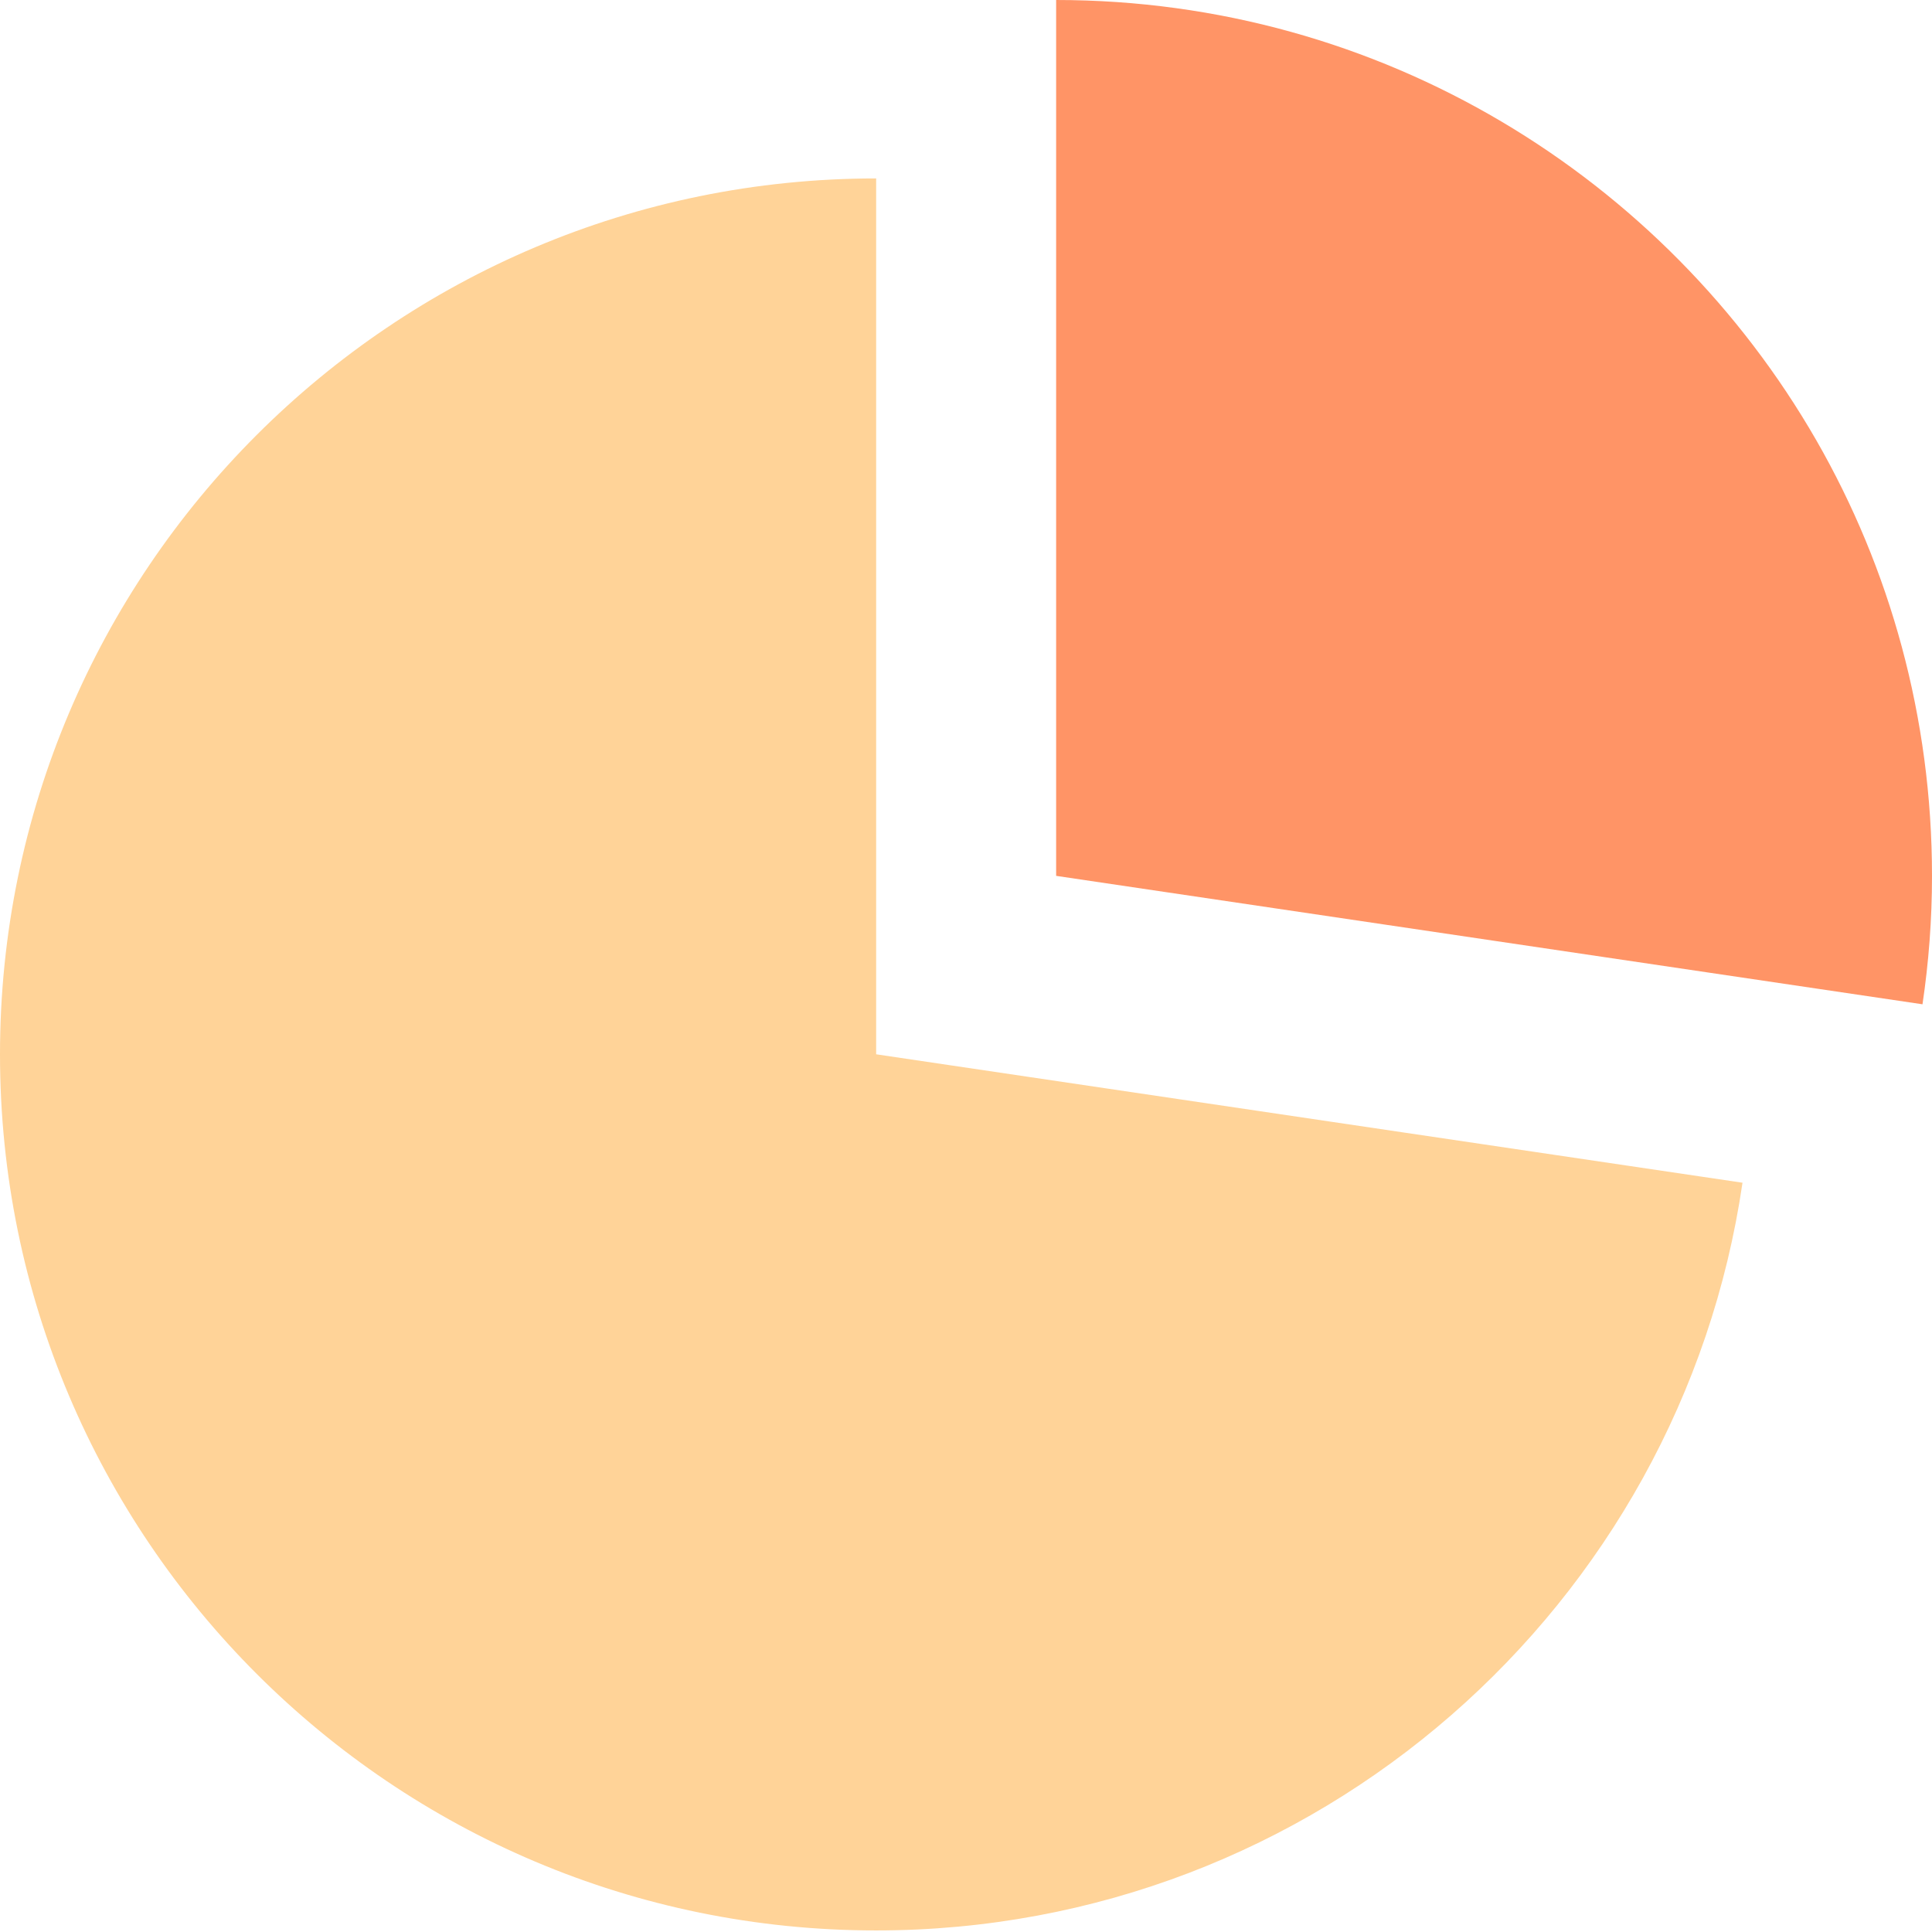 <svg width="300" height="300" viewBox="0 0 300 300" fill="none" xmlns="http://www.w3.org/2000/svg">
<path d="M270.575 183.652C260.971 249.346 204.375 299.758 136.048 299.758C60.937 299.758 0 238.867 0 163.71C0 88.599 60.937 27.707 136.048 27.707V163.71L270.575 183.652Z" fill="#FFD398"/>
<path d="M300 136.003C300 142.791 299.49 149.438 298.524 155.945L163.997 136.003V0C214.455 0 258.544 27.514 282.04 68.372C293.493 88.314 300 111.445 300 136.003Z" fill="#FF9466"/>
</svg>
